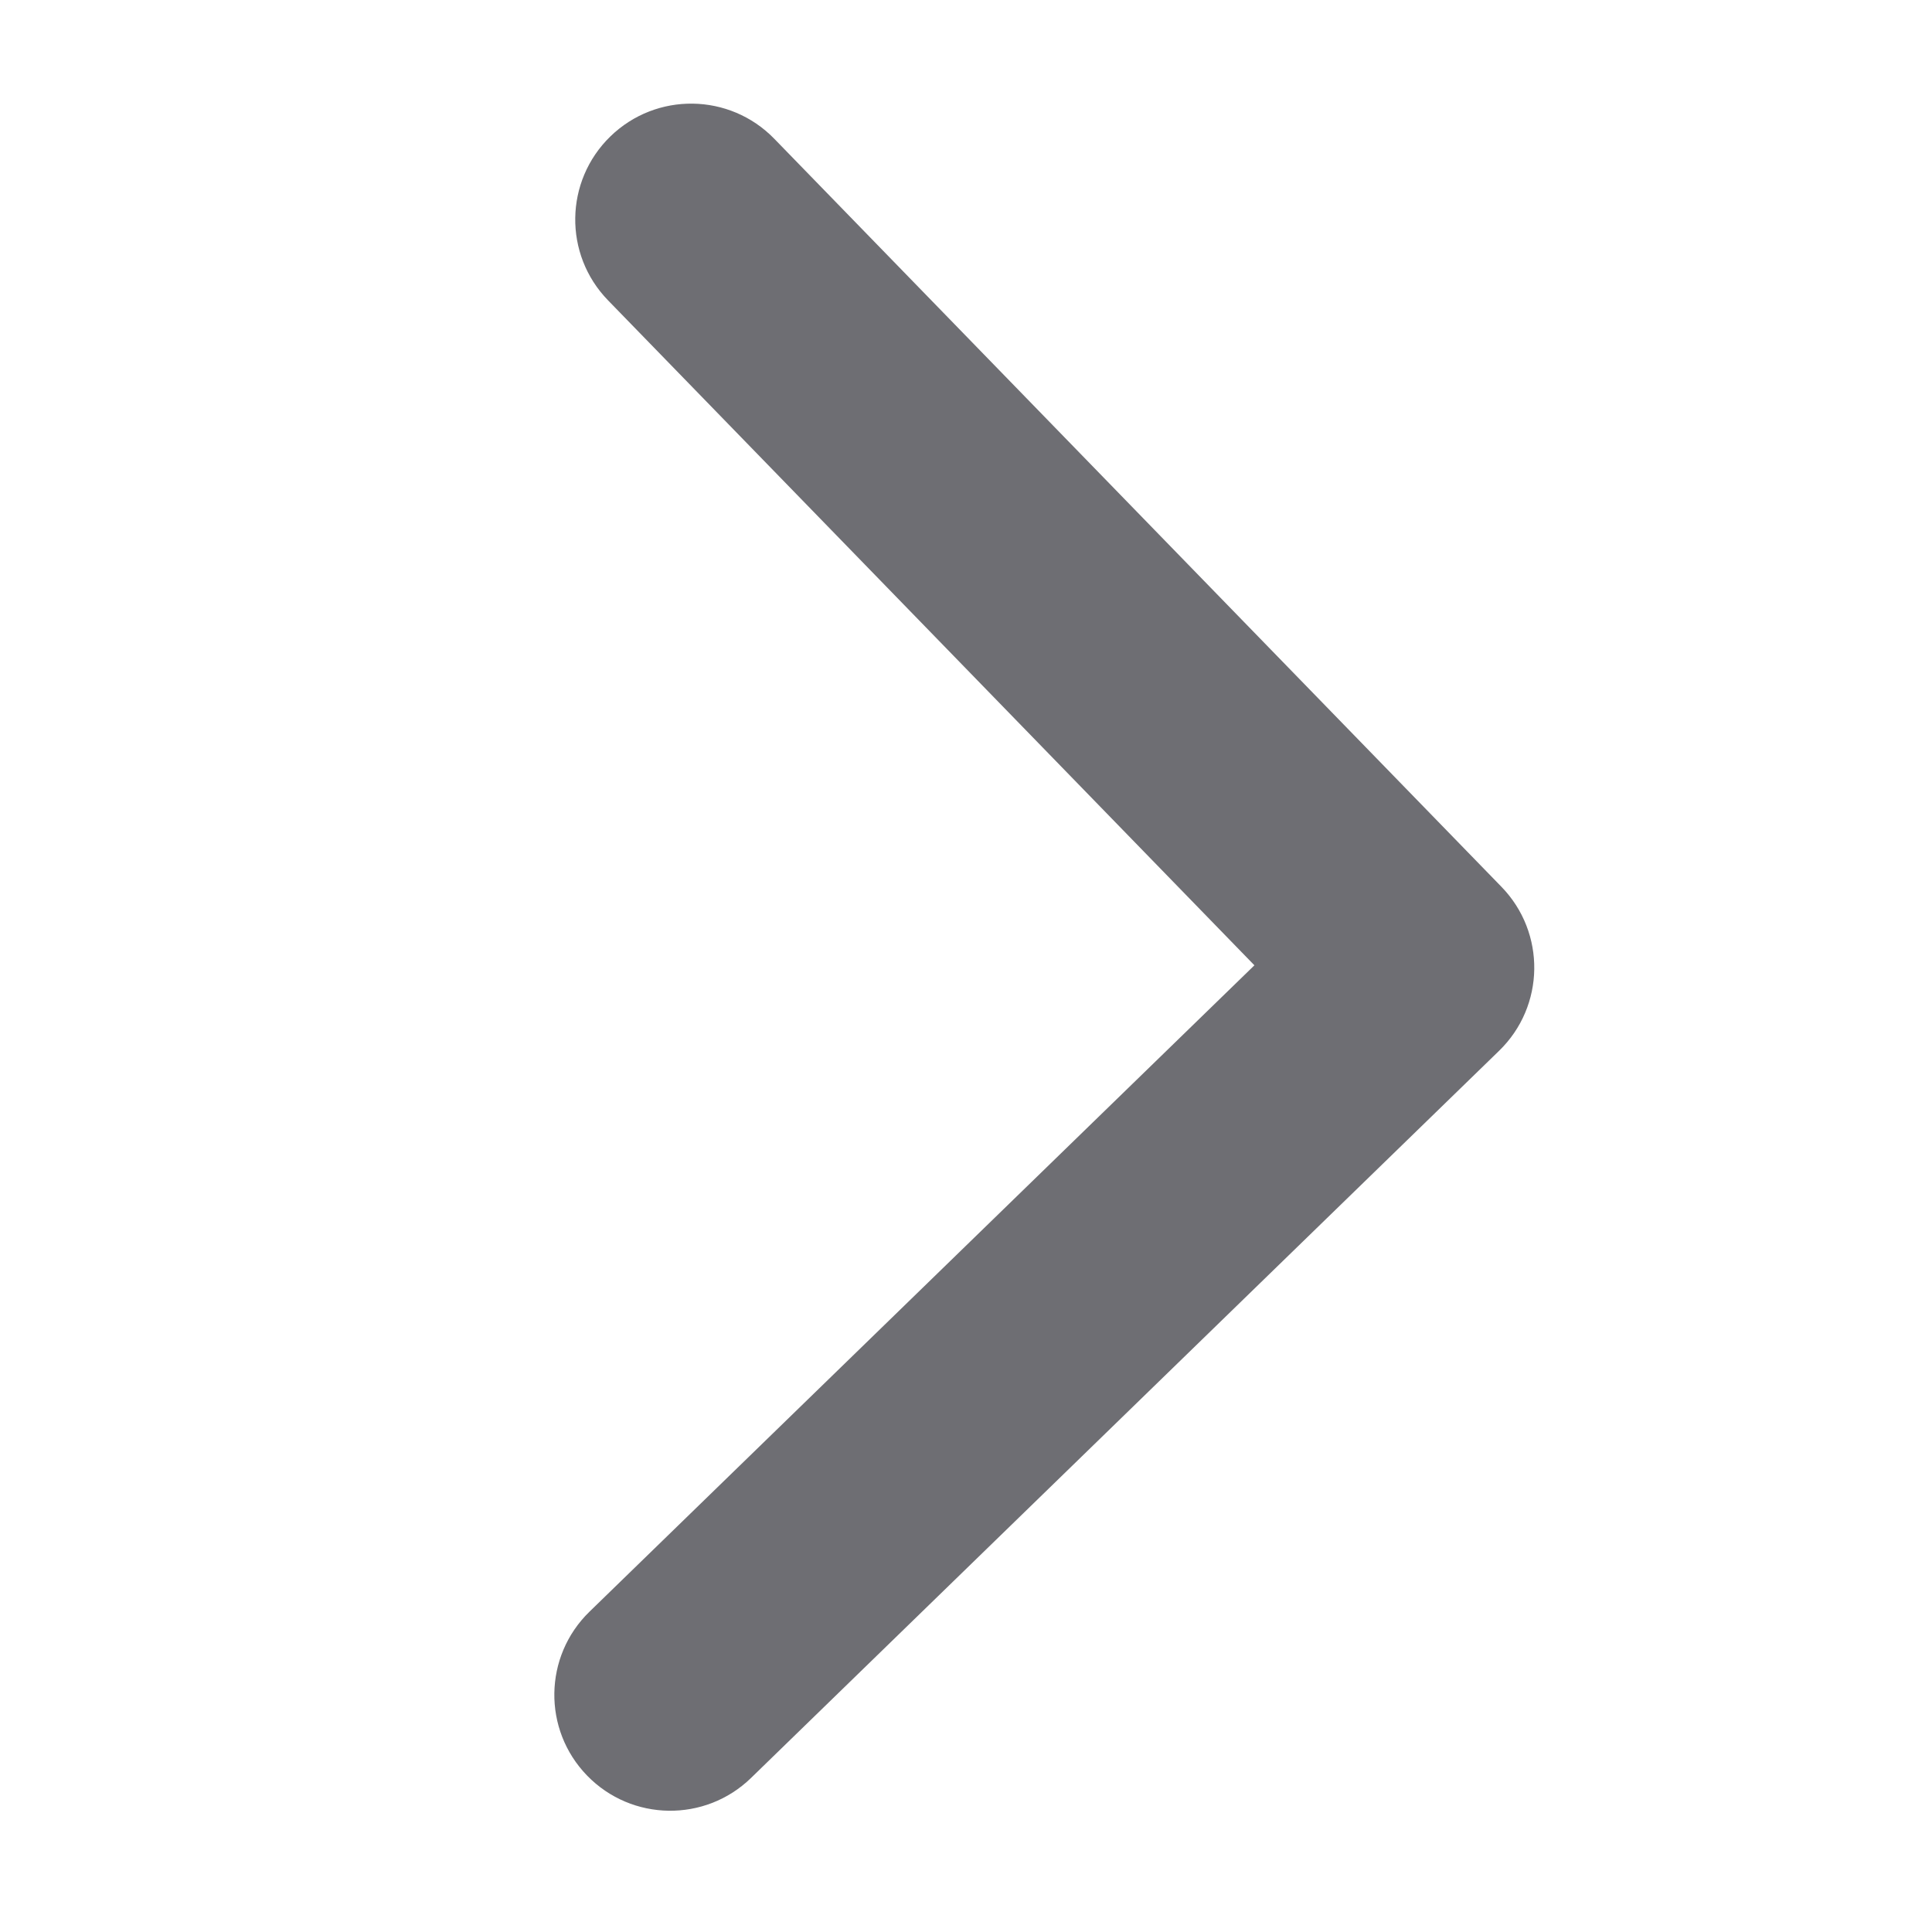 <svg width="50" height="50" viewBox="0 0 50 50" fill="none" xmlns="http://www.w3.org/2000/svg">
<g clip-path="url(#clip0_128_244)">
<path d="M38.797 27.194C39.986 26.039 40.013 24.14 38.858 22.951L20.038 3.591C18.883 2.403 16.984 2.376 15.796 3.531C14.608 4.686 14.581 6.585 15.736 7.773L32.464 24.982L15.255 41.711C14.067 42.866 14.04 44.765 15.195 45.953C16.35 47.141 18.249 47.168 19.437 46.013L38.797 27.194ZM33.666 28L36.664 28.042L36.749 22.043L33.751 22L33.666 28Z" fill="#6e6e73"/>
</g>
<defs>
<clipPath id="clip0_128_244">
<rect width="50" height="50" fill="white"/>
</clipPath>
</defs>
</svg>

